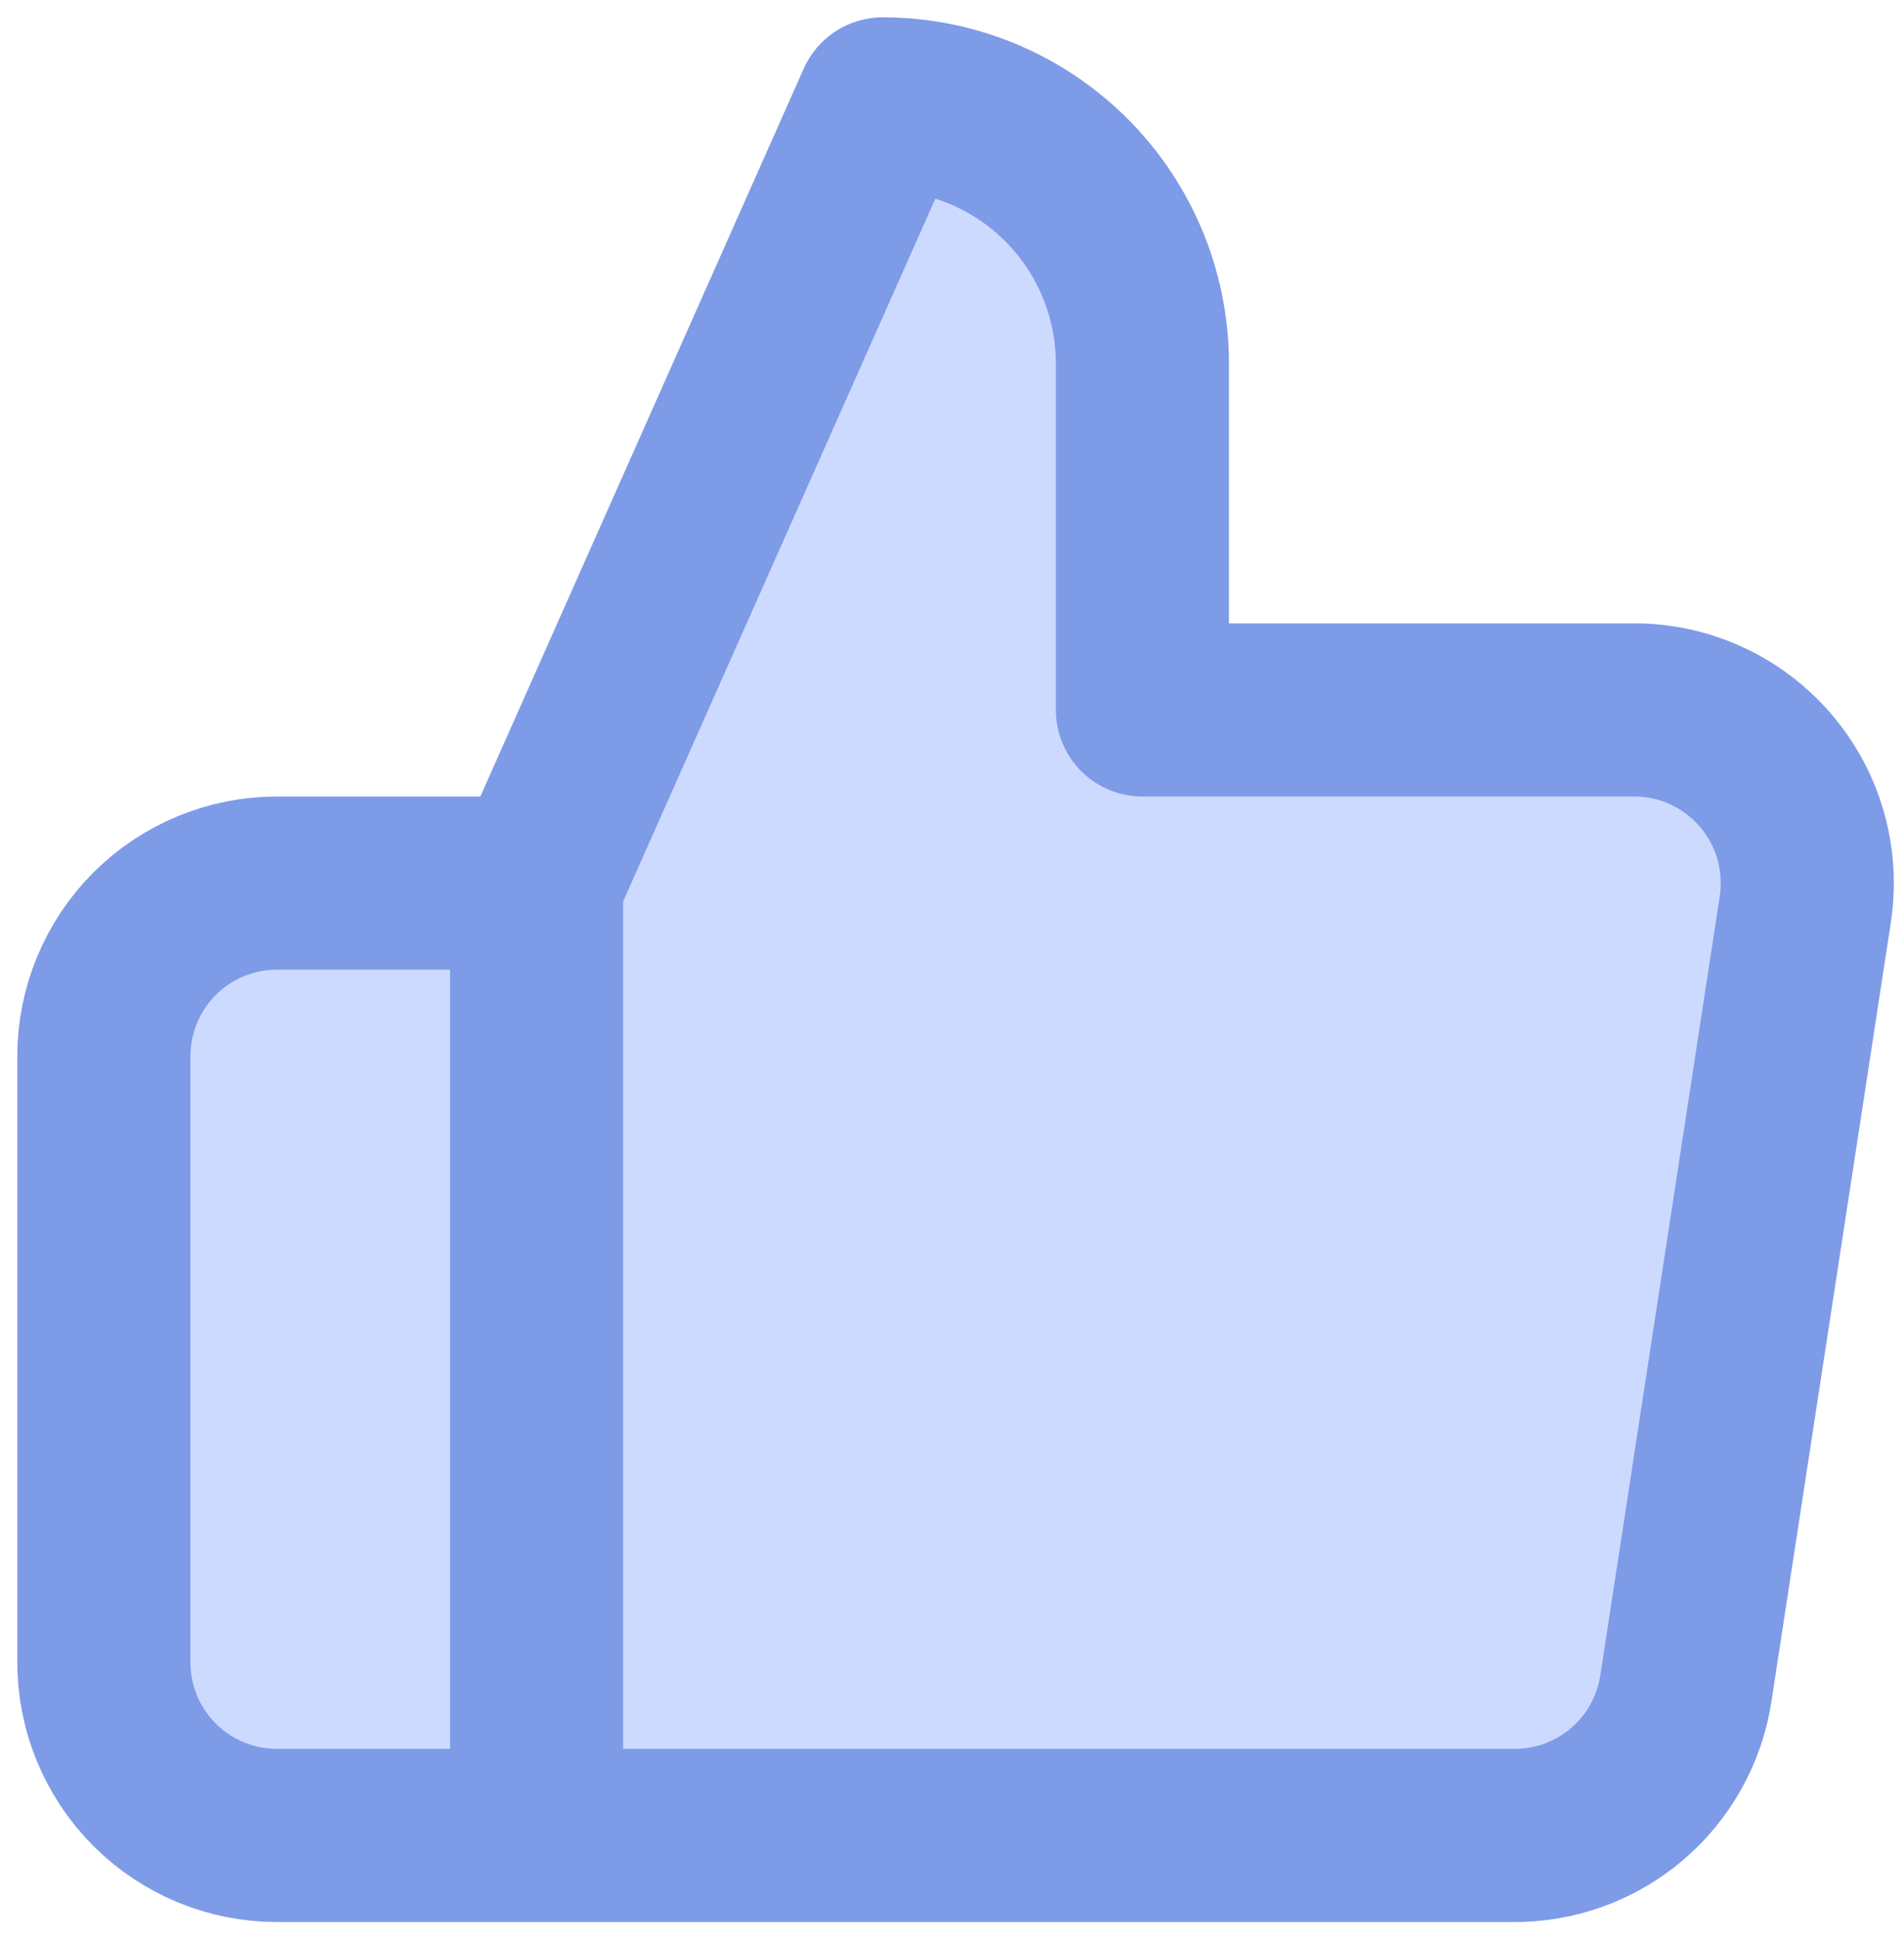 <svg width="55" height="56" viewBox="0 0 55 56" fill="none" xmlns="http://www.w3.org/2000/svg">
<path d="M33 20.5V10.5C33 8.511 32.21 6.603 30.803 5.197C29.397 3.79 27.489 3 25.5 3L15.5 25.5V53H43.7C44.906 53.013 46.076 52.591 46.995 51.81C47.913 51.029 48.519 49.942 48.7 48.75L52.15 26.25C52.258 25.533 52.21 24.802 52.008 24.105C51.806 23.409 51.455 22.766 50.979 22.219C50.504 21.672 49.915 21.235 49.254 20.938C48.592 20.641 47.874 20.492 47.15 20.5H33ZM15.5 53H8C6.674 53 5.402 52.473 4.464 51.535C3.527 50.597 3 49.326 3 48V30.5C3 29.174 3.527 27.902 4.464 26.964C5.402 26.027 6.674 25.5 8 25.5H15.5" fill="#CDDAFF"/>
<path d="M15.5 53H8C6.674 53 5.402 52.473 4.464 51.535C3.527 50.597 3 49.326 3 48V30.5C3 29.174 3.527 27.902 4.464 26.964C5.402 26.027 6.674 25.5 8 25.5H15.5M33 20.5V10.5C33 8.511 32.21 6.603 30.803 5.197C29.397 3.79 27.489 3 25.5 3L15.5 25.5V53H43.7C44.906 53.013 46.076 52.591 46.995 51.81C47.913 51.029 48.519 49.942 48.7 48.75L52.15 26.25C52.258 25.533 52.21 24.802 52.008 24.105C51.806 23.409 51.455 22.766 50.979 22.219C50.504 21.672 49.915 21.235 49.254 20.938C48.592 20.641 47.874 20.492 47.15 20.5H33Z" stroke="#7E9BE7" stroke-width="5" stroke-linecap="round" stroke-linejoin="round"/>
</svg>
